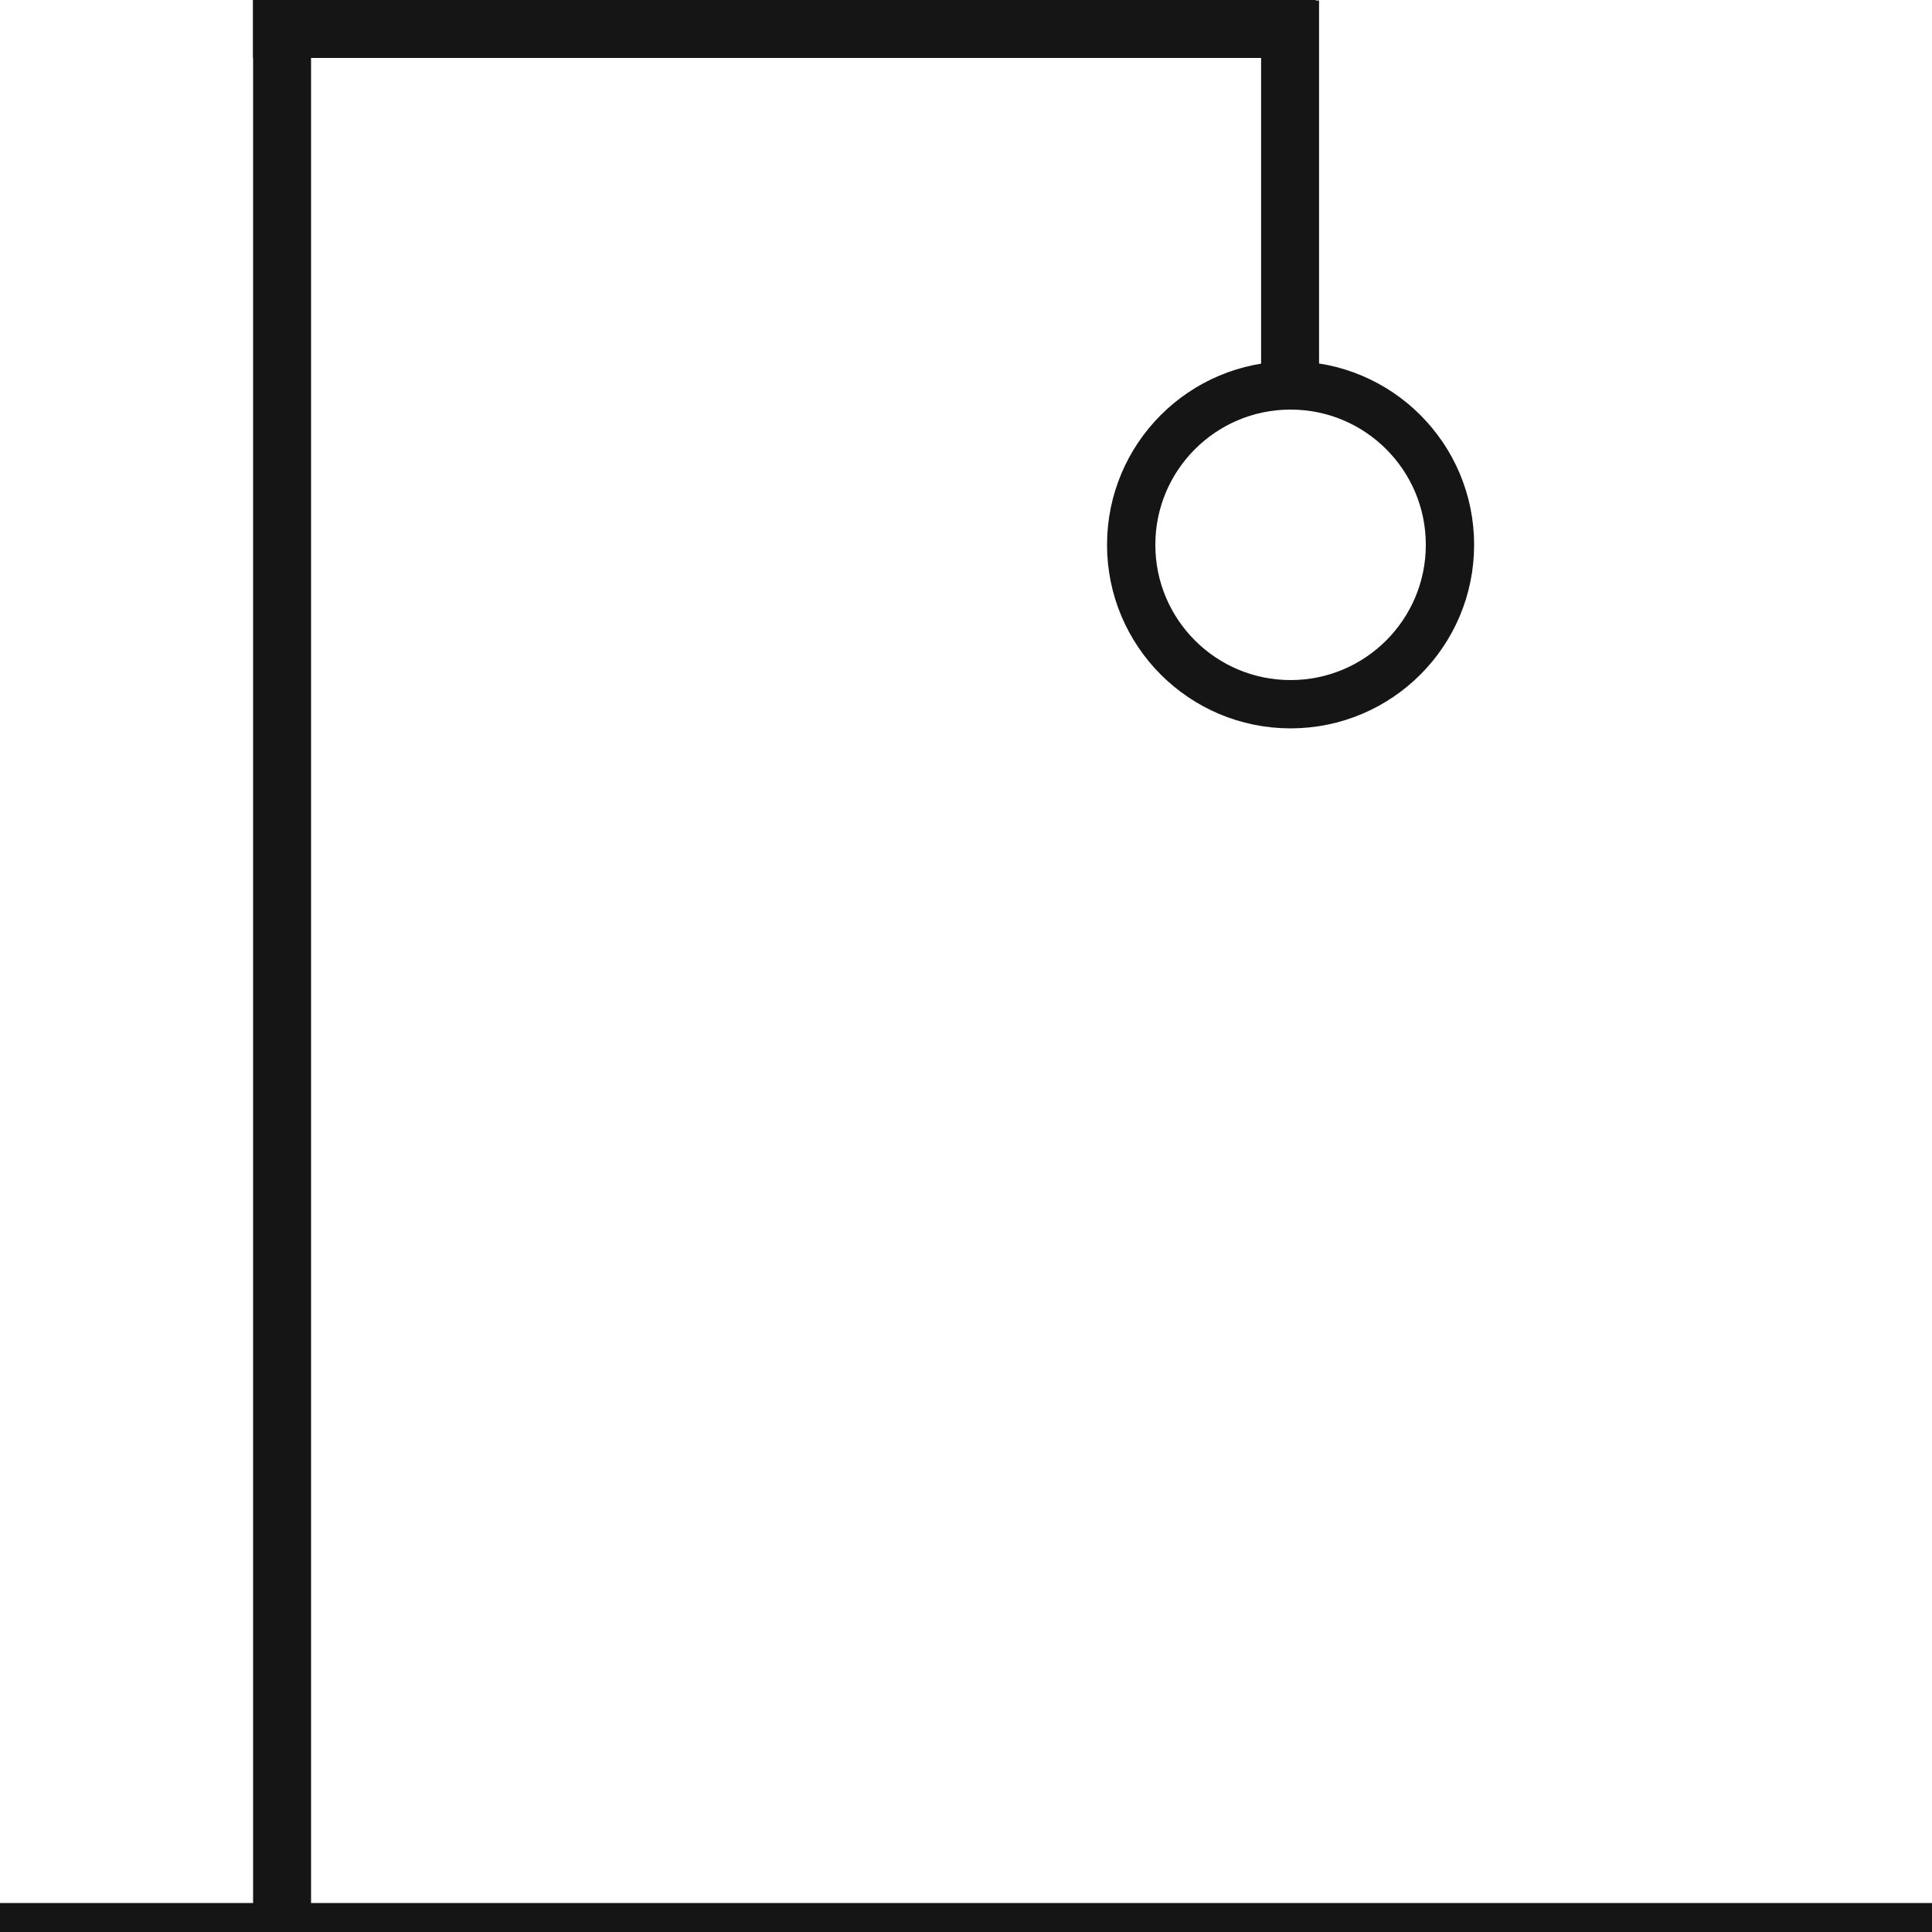 <svg width="1000" height="1000" viewBox="0 0 1000 1000" fill="none" xmlns="http://www.w3.org/2000/svg">
<rect y="985" width="1000" height="15" fill="#151515"/>
<rect x="131" y="1000" width="1000" height="30" transform="rotate(-90 131 1000)" fill="#151515"/>
<rect x="131" width="550" height="30" fill="#151515"/>
<rect x="652.743" y="200.247" width="200" height="30" transform="rotate(-90 652.743 200.247)" fill="#151515"/>
<circle cx="668" cy="282" r="82.5" stroke="#151515" stroke-width="25"/>
</svg>
